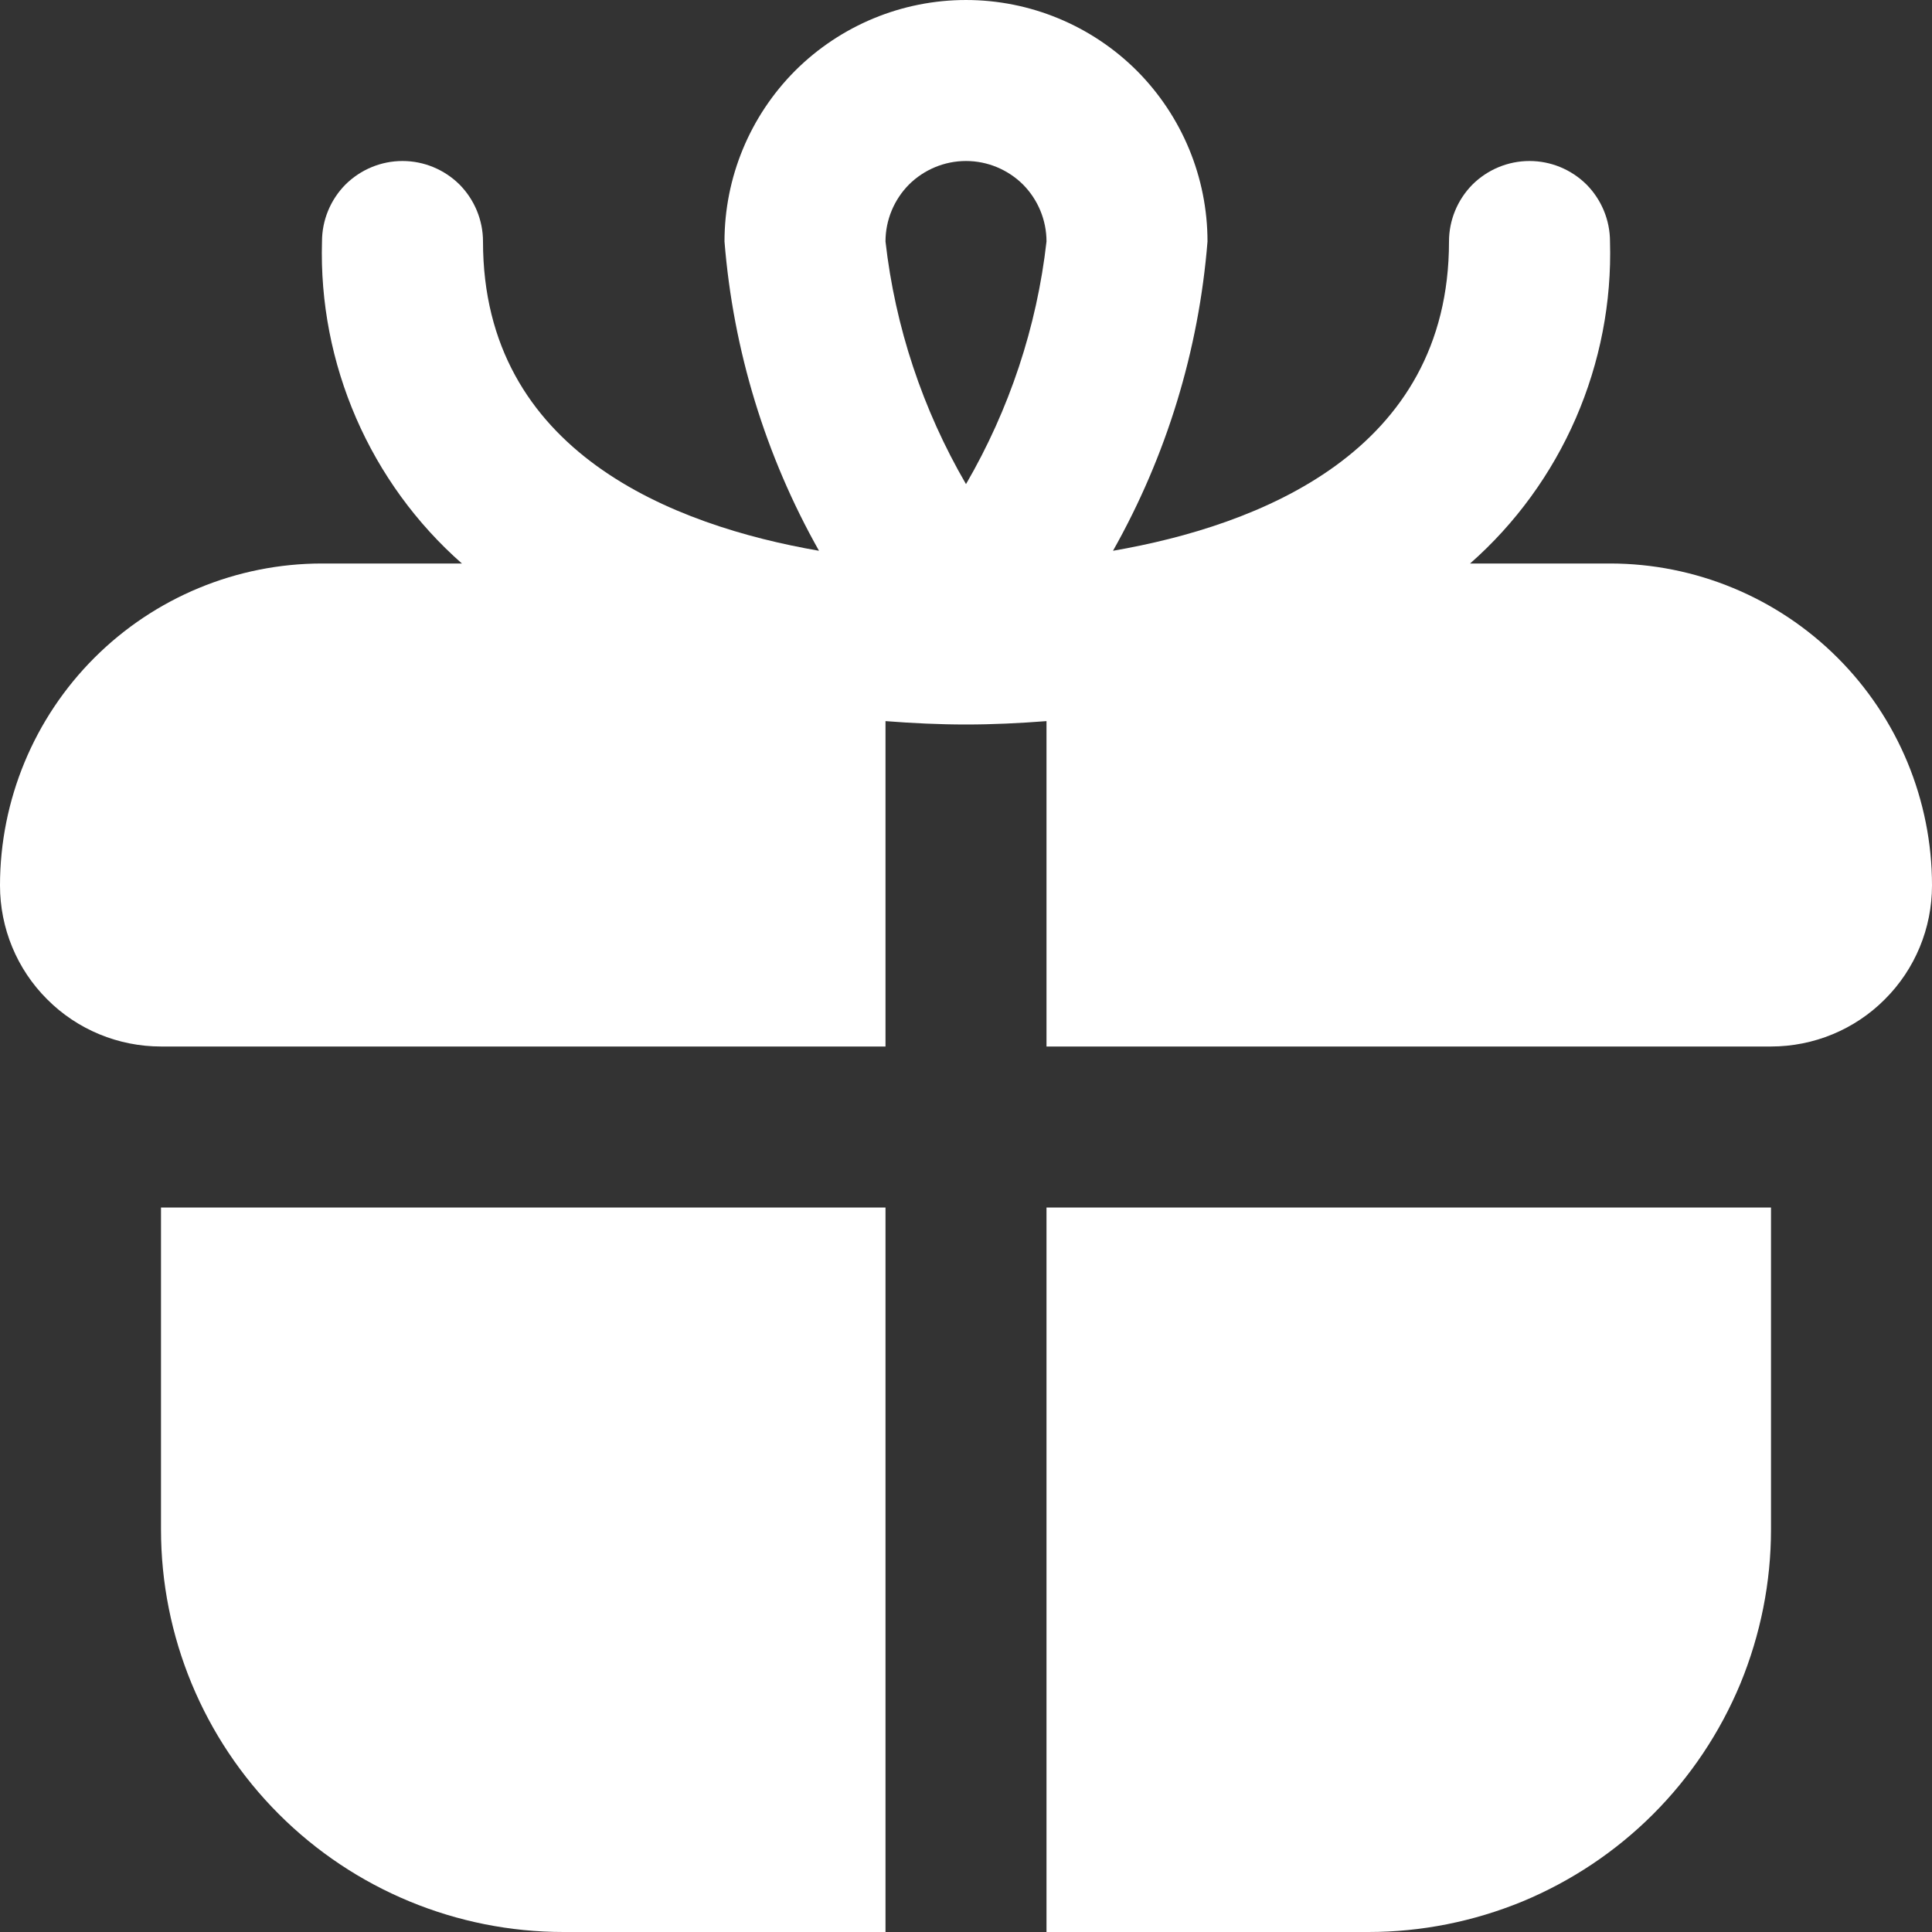 <svg width="12" height="12" viewBox="0 0 12 12" fill="none" xmlns="http://www.w3.org/2000/svg">
<rect x="0" y="0" width="12" height="12" fill="#333333" stroke="none"/>
<path d="M1 7.5H5.5V12H3.5C2.837 12 2.201 11.737 1.732 11.268C1.263 10.799 1 10.163 1 9.5V7.5ZM12 5.5C12 5.765 11.895 6.02 11.707 6.207C11.52 6.395 11.265 6.5 11 6.5H6.5V4.479C6.332 4.492 6.165 4.5 6 4.5C5.835 4.5 5.668 4.492 5.5 4.479V6.5H1C0.735 6.5 0.48 6.395 0.293 6.207C0.105 6.02 0 5.765 0 5.5C0 4.97 0.211 4.461 0.586 4.086C0.961 3.711 1.47 3.5 2 3.5H2.869C2.586 3.251 2.362 2.942 2.212 2.597C2.062 2.251 1.989 1.877 2 1.5C2 1.367 2.053 1.24 2.146 1.146C2.24 1.053 2.367 1 2.5 1C2.633 1 2.76 1.053 2.854 1.146C2.947 1.24 3 1.367 3 1.5C3 2.811 4.186 3.265 5.087 3.421C4.754 2.831 4.554 2.175 4.5 1.5C4.5 1.102 4.658 0.721 4.939 0.439C5.221 0.158 5.602 1.52588e-05 6 1.52588e-05C6.398 1.52588e-05 6.779 0.158 7.061 0.439C7.342 0.721 7.5 1.102 7.5 1.5C7.446 2.175 7.246 2.831 6.913 3.421C7.814 3.265 9 2.811 9 1.5C9 1.367 9.053 1.24 9.146 1.146C9.24 1.053 9.367 1 9.5 1C9.633 1 9.76 1.053 9.854 1.146C9.947 1.24 10 1.367 10 1.5C10.011 1.877 9.938 2.251 9.788 2.597C9.638 2.942 9.414 3.251 9.131 3.5H10C10.53 3.5 11.039 3.711 11.414 4.086C11.789 4.461 12 4.97 12 5.5ZM5.5 1.5C5.56 2.031 5.731 2.544 6 3.007C6.269 2.544 6.44 2.031 6.5 1.5C6.5 1.367 6.447 1.24 6.354 1.146C6.26 1.053 6.133 1 6 1C5.867 1 5.74 1.053 5.646 1.146C5.553 1.24 5.5 1.367 5.5 1.5ZM6.5 12H8.5C8.828 12 9.153 11.935 9.457 11.81C9.76 11.684 10.036 11.5 10.268 11.268C10.5 11.036 10.684 10.76 10.81 10.457C10.935 10.153 11 9.828 11 9.5V7.5H6.5V12Z" fill="white"/>
</svg>
